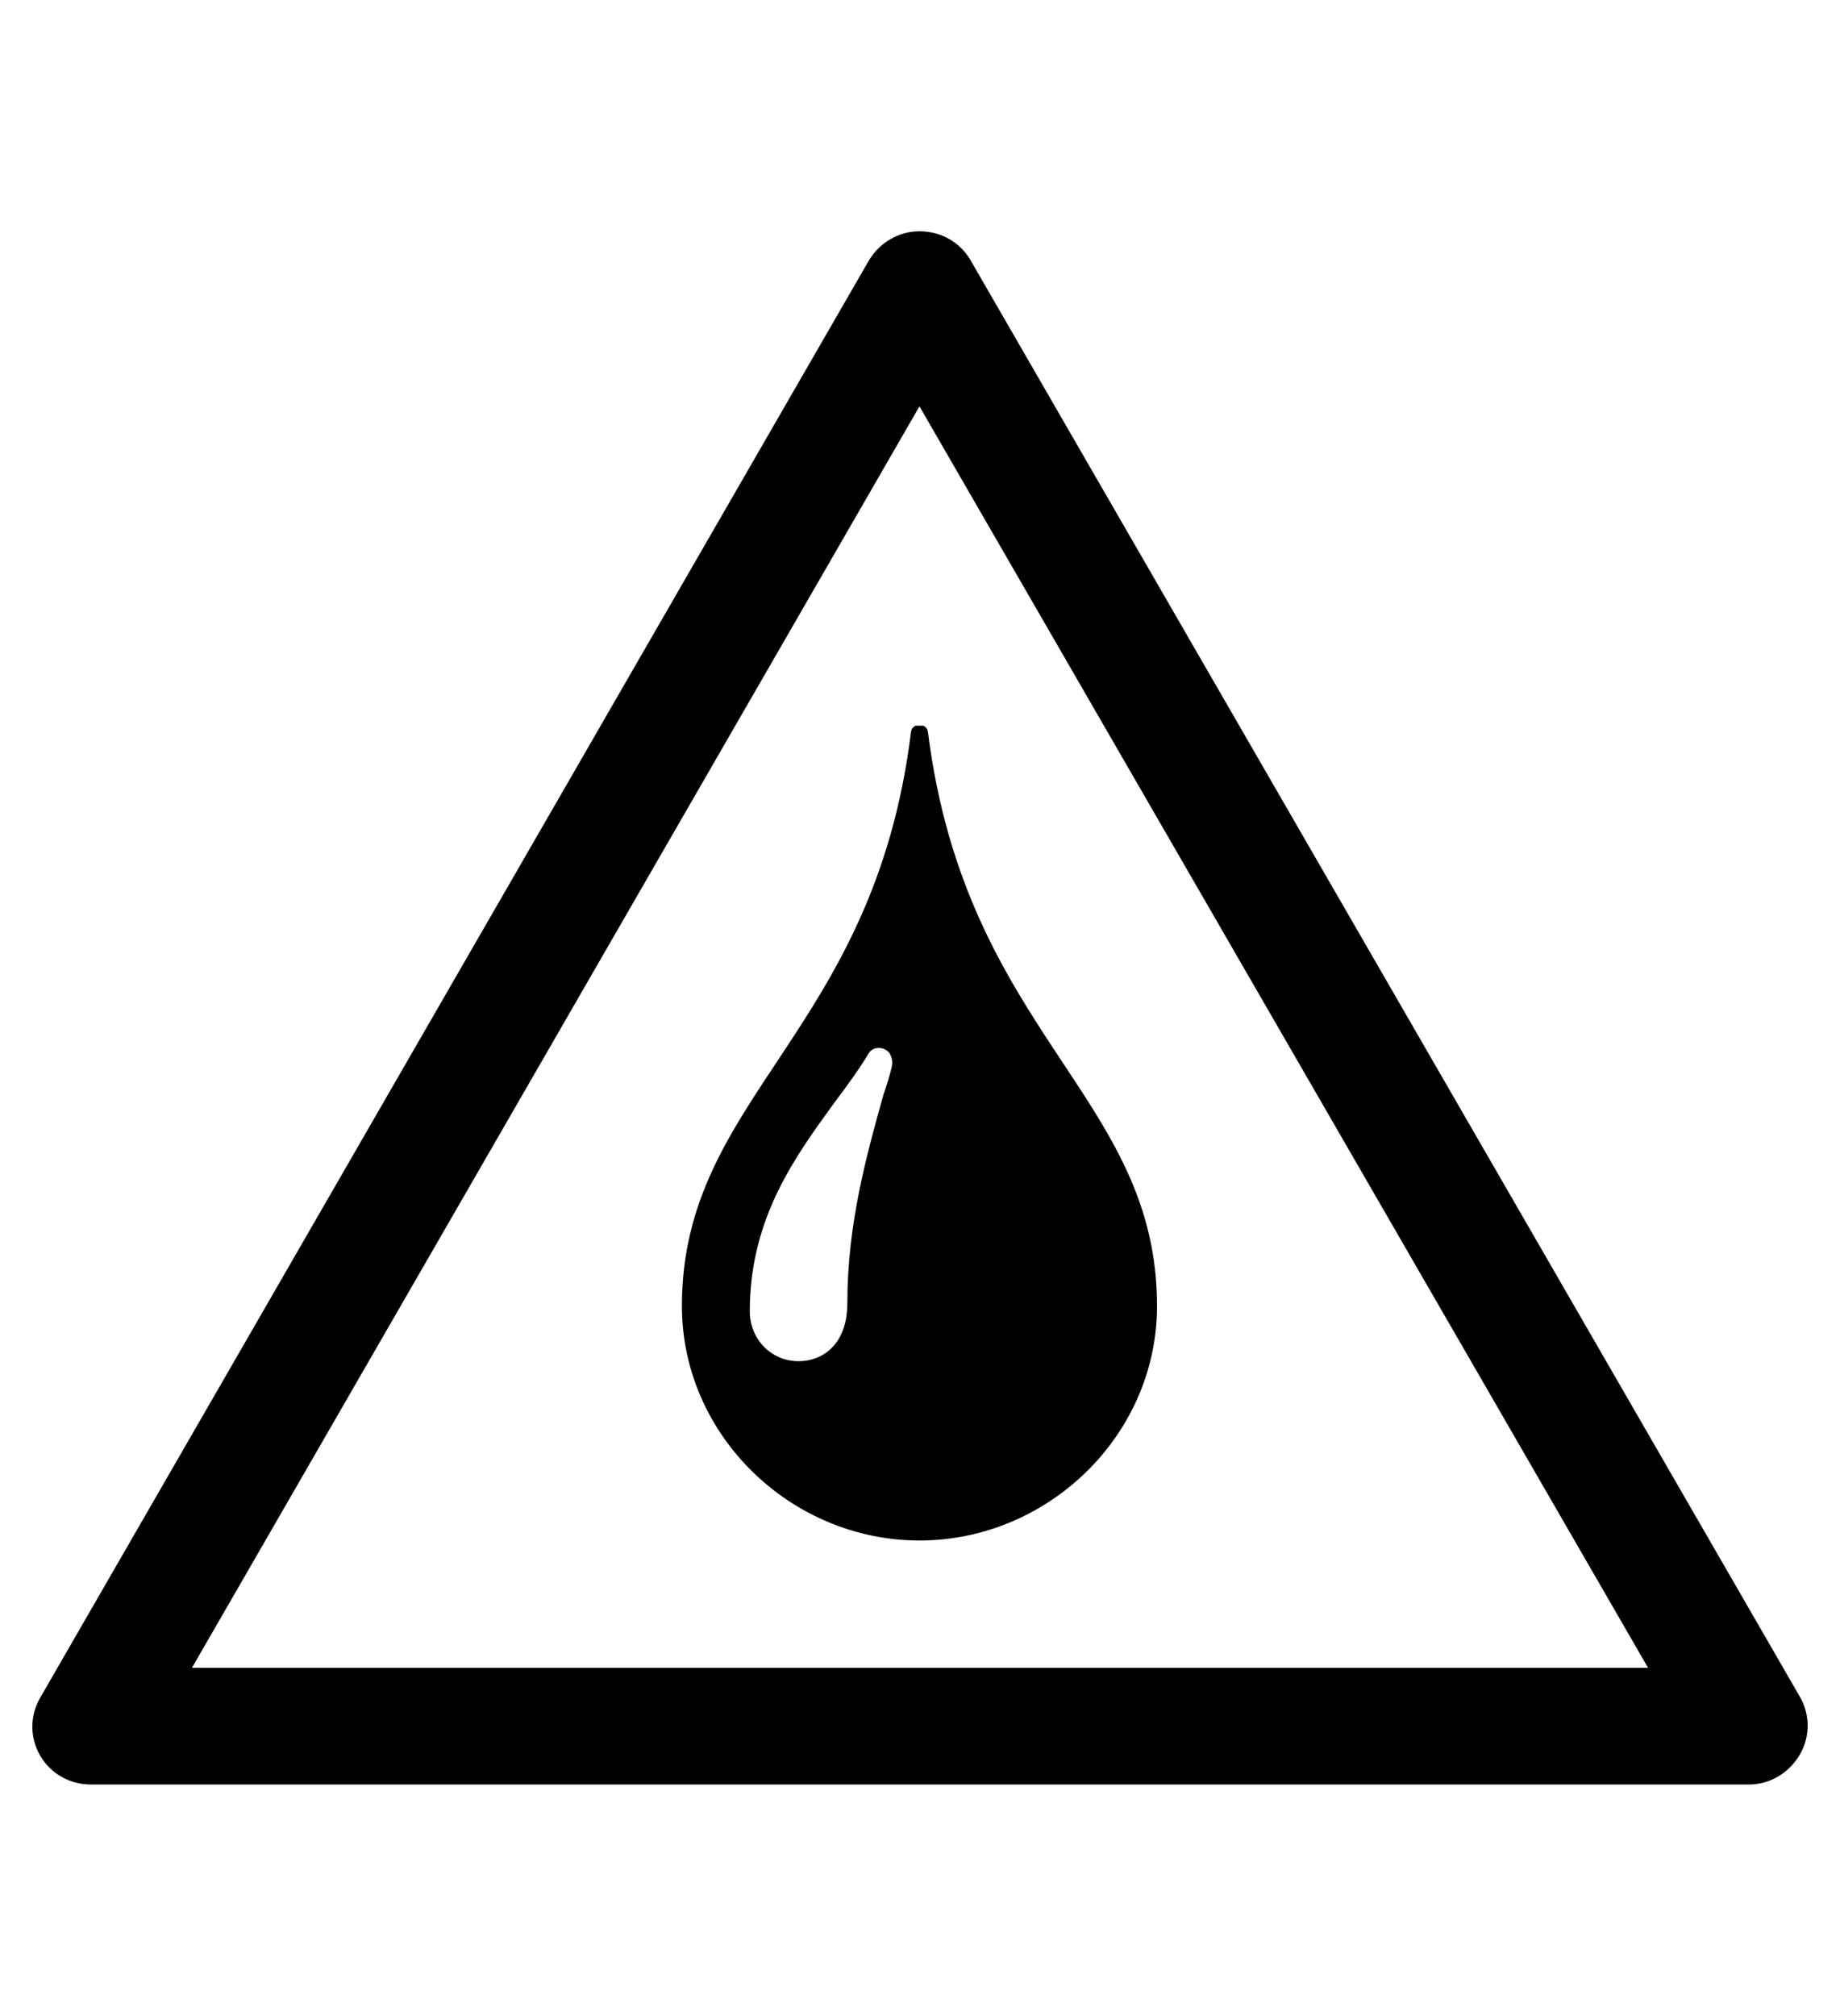 <?xml version="1.0" encoding="utf-8"?>
<!-- Generator: Adobe Illustrator 19.0.0, SVG Export Plug-In . SVG Version: 6.00 Build 0)  -->
<svg version="1.1" id="Capa_1" xmlns="http://www.w3.org/2000/svg" xmlns:xlink="http://www.w3.org/1999/xlink" x="0px" y="0px"
	 viewBox="-210 325.9 173.5 190" style="enable-background:new -210 325.9 173.5 190;" xml:space="preserve">
<style type="text/css">
	.st0{clip-path:url(#SVGID_1_);}
</style>
<g id="XMLID_100_">
	<path d="M-45.1,494.1h-156.3c-2,0-3.8-1-4.8-2.7s-1-3.8,0-5.5l78.1-135.4c1-1.7,2.8-2.8,4.8-2.8l0,0c2,0,3.8,1,4.8,2.7l78.2,135.4
		c1,1.7,1,3.8,0,5.5C-41.3,493-43.1,494.1-45.1,494.1z M-191.9,483.1h137.3l-68.7-118.9L-191.9,483.1z"/>
	<g>
		<g>
			<defs>
				<rect id="SVGID_3_" x="-145.7" y="394.3" width="44.9" height="77"/>
			</defs>
			<clipPath id="SVGID_1_">
				<use xlink:href="#SVGID_3_"  style="overflow:visible;"/>
			</clipPath>
			<path class="st0" d="M-122.5,394.9c-0.1-0.9-1.5-0.9-1.6,0c-3.5,28.4-21.6,34.3-21.6,54.1c0,12.2,10.3,22.1,22.4,22.1
				c12.1,0,22.4-9.9,22.4-22.1C-100.9,429.2-118.9,423.4-122.5,394.9L-122.5,394.9z M-125.9,426.4c-0.2,0.9-0.5,1.8-0.8,2.7
				c-1.6,5.7-3.4,12.2-3.4,19.6c0,4-2.4,5.5-4.6,5.5c-2.6,0-4.6-2.1-4.6-4.7c0-8.8,4.3-14.6,8-19.7c1.2-1.6,2.3-3.1,3.2-4.6
				c0.4-0.7,1.5-0.7,2,0C-125.9,425.6-125.8,426-125.9,426.4L-125.9,426.4z M-125.9,426.4"/>
		</g>
	</g>
</g>
</svg>
